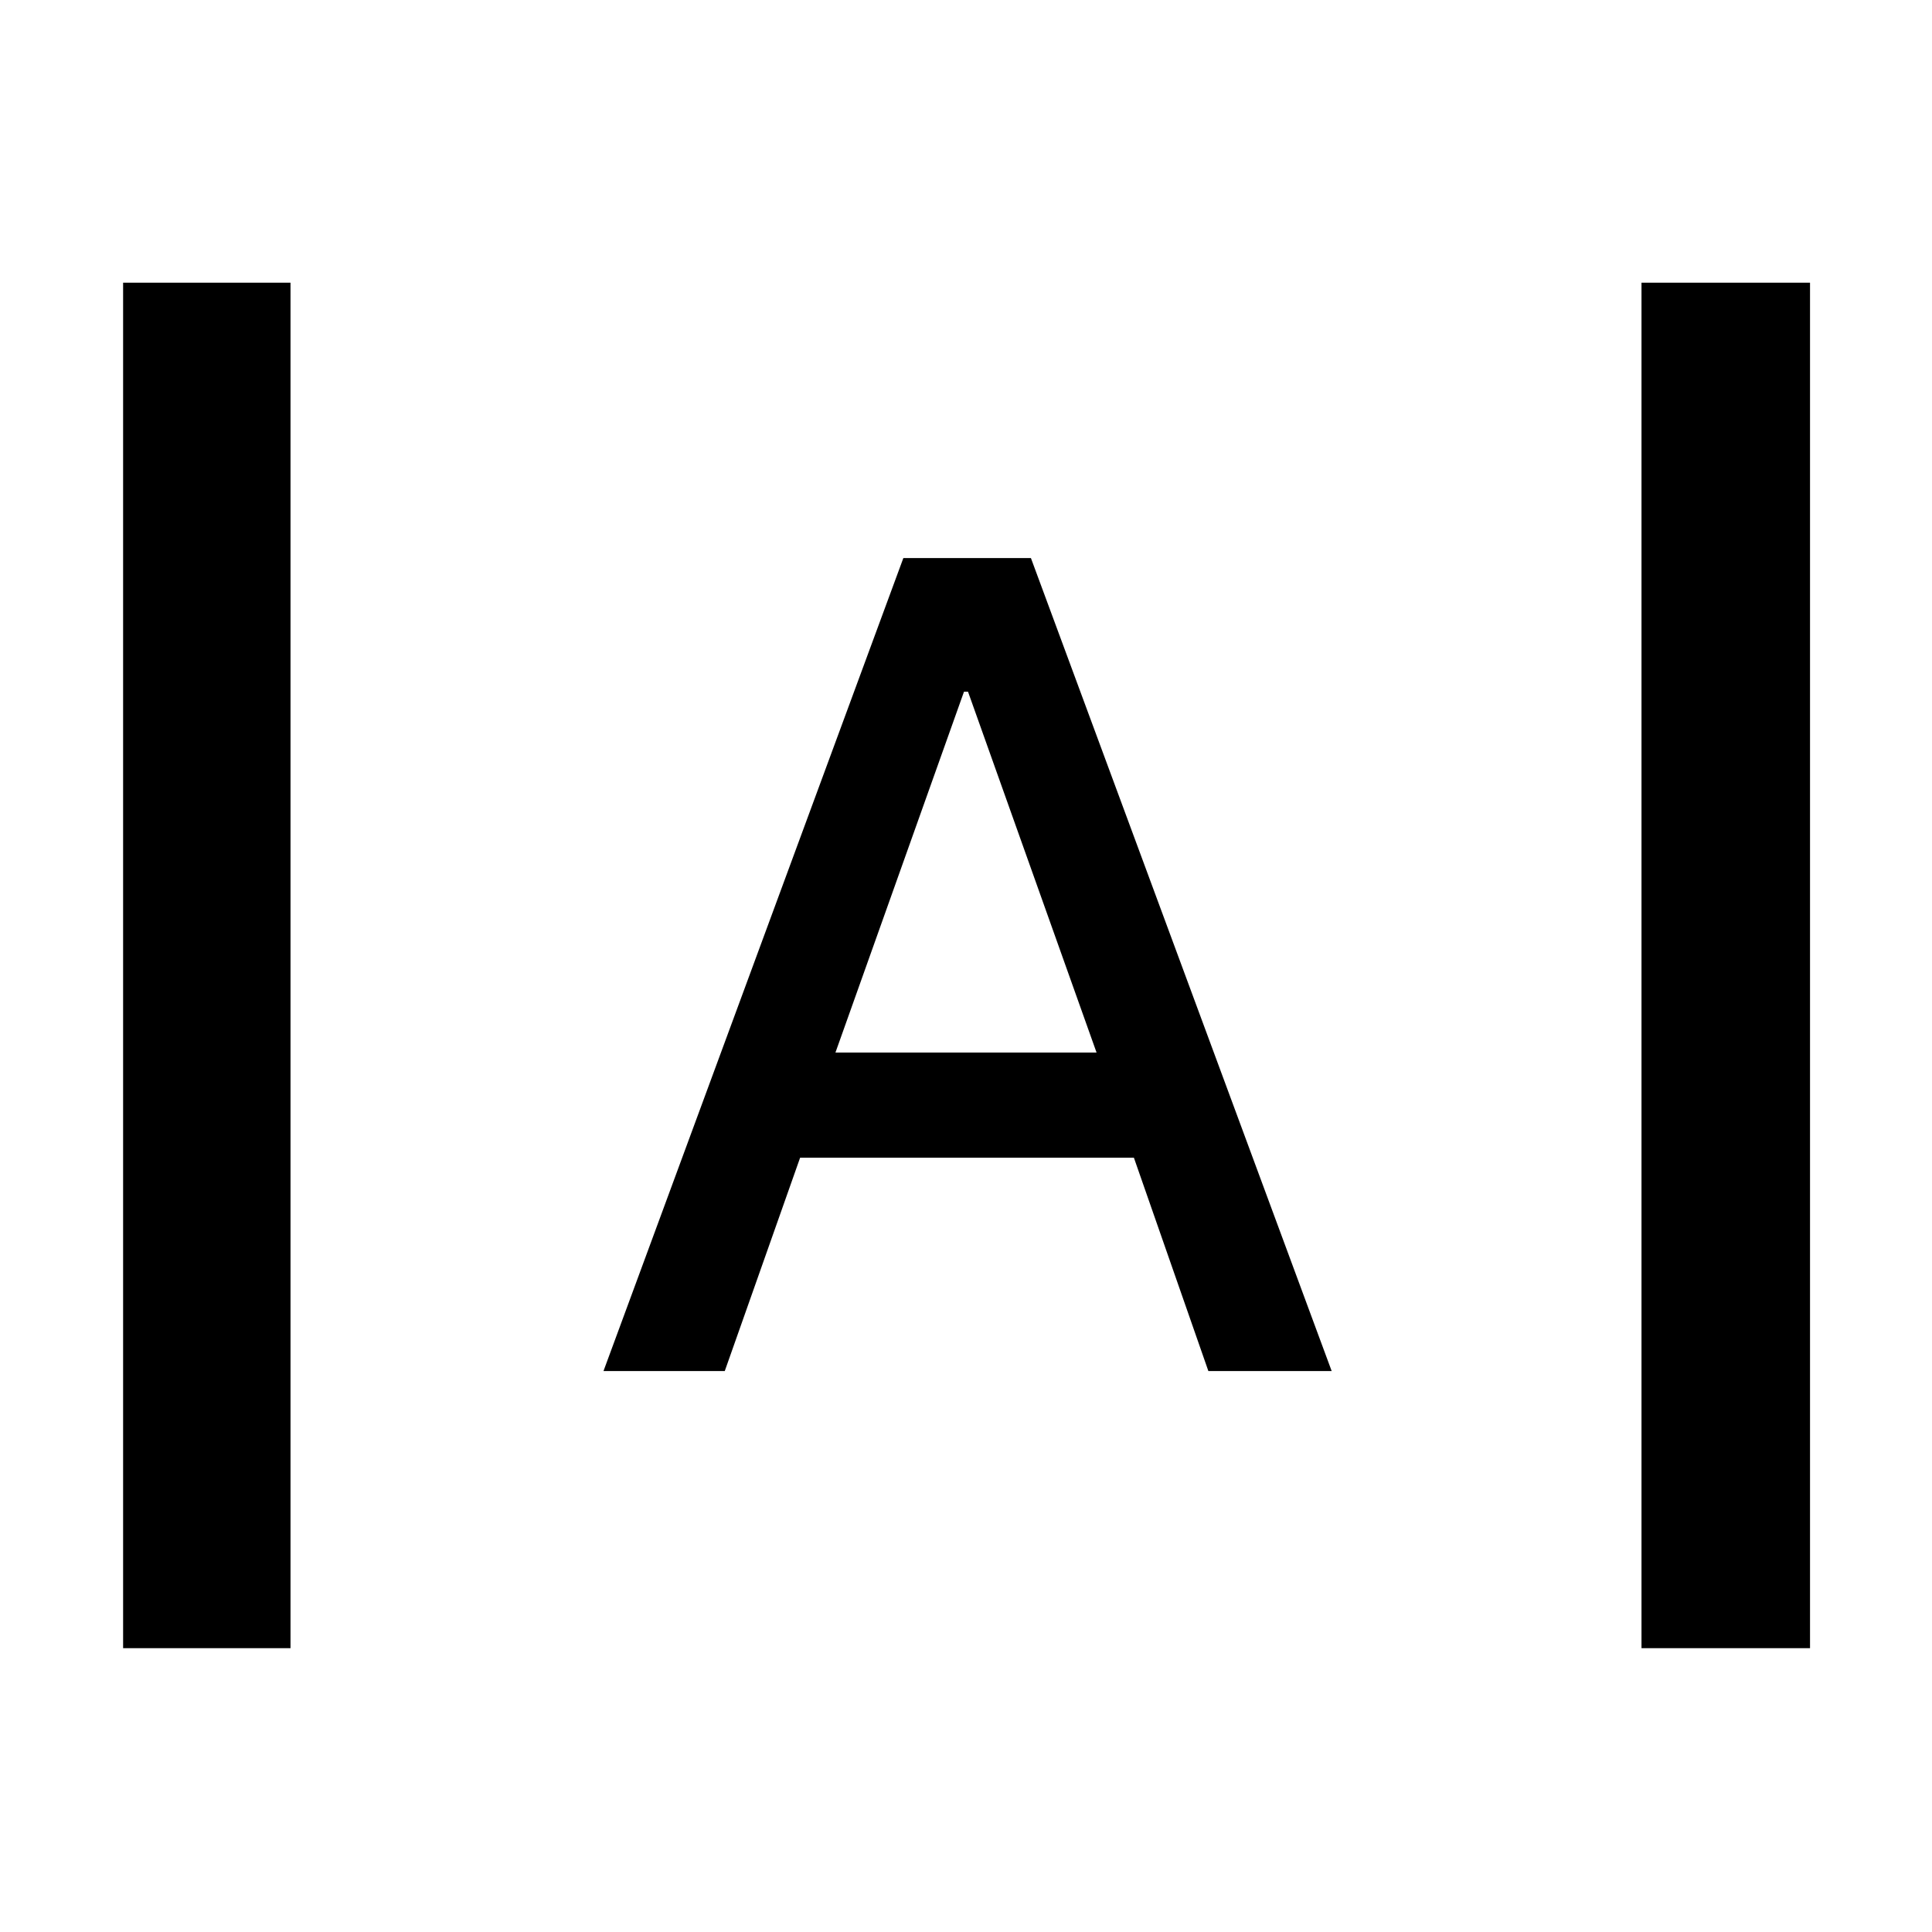 <svg xmlns="http://www.w3.org/2000/svg" height="48" viewBox="0 -960 960 960" width="48"><path d="M61.17-141.04v-678.48h83.18v678.48H61.17Zm754.48 0v-678.48h83.74v678.48h-83.74Zm-515.78-137.7 149-403.96h63.39L661.7-278.74h-61.27l-37-106H397.57l-37.44 106h-60.26ZM415.13-437h129.74L481-616.3h-2L415.13-437Z"/></svg>